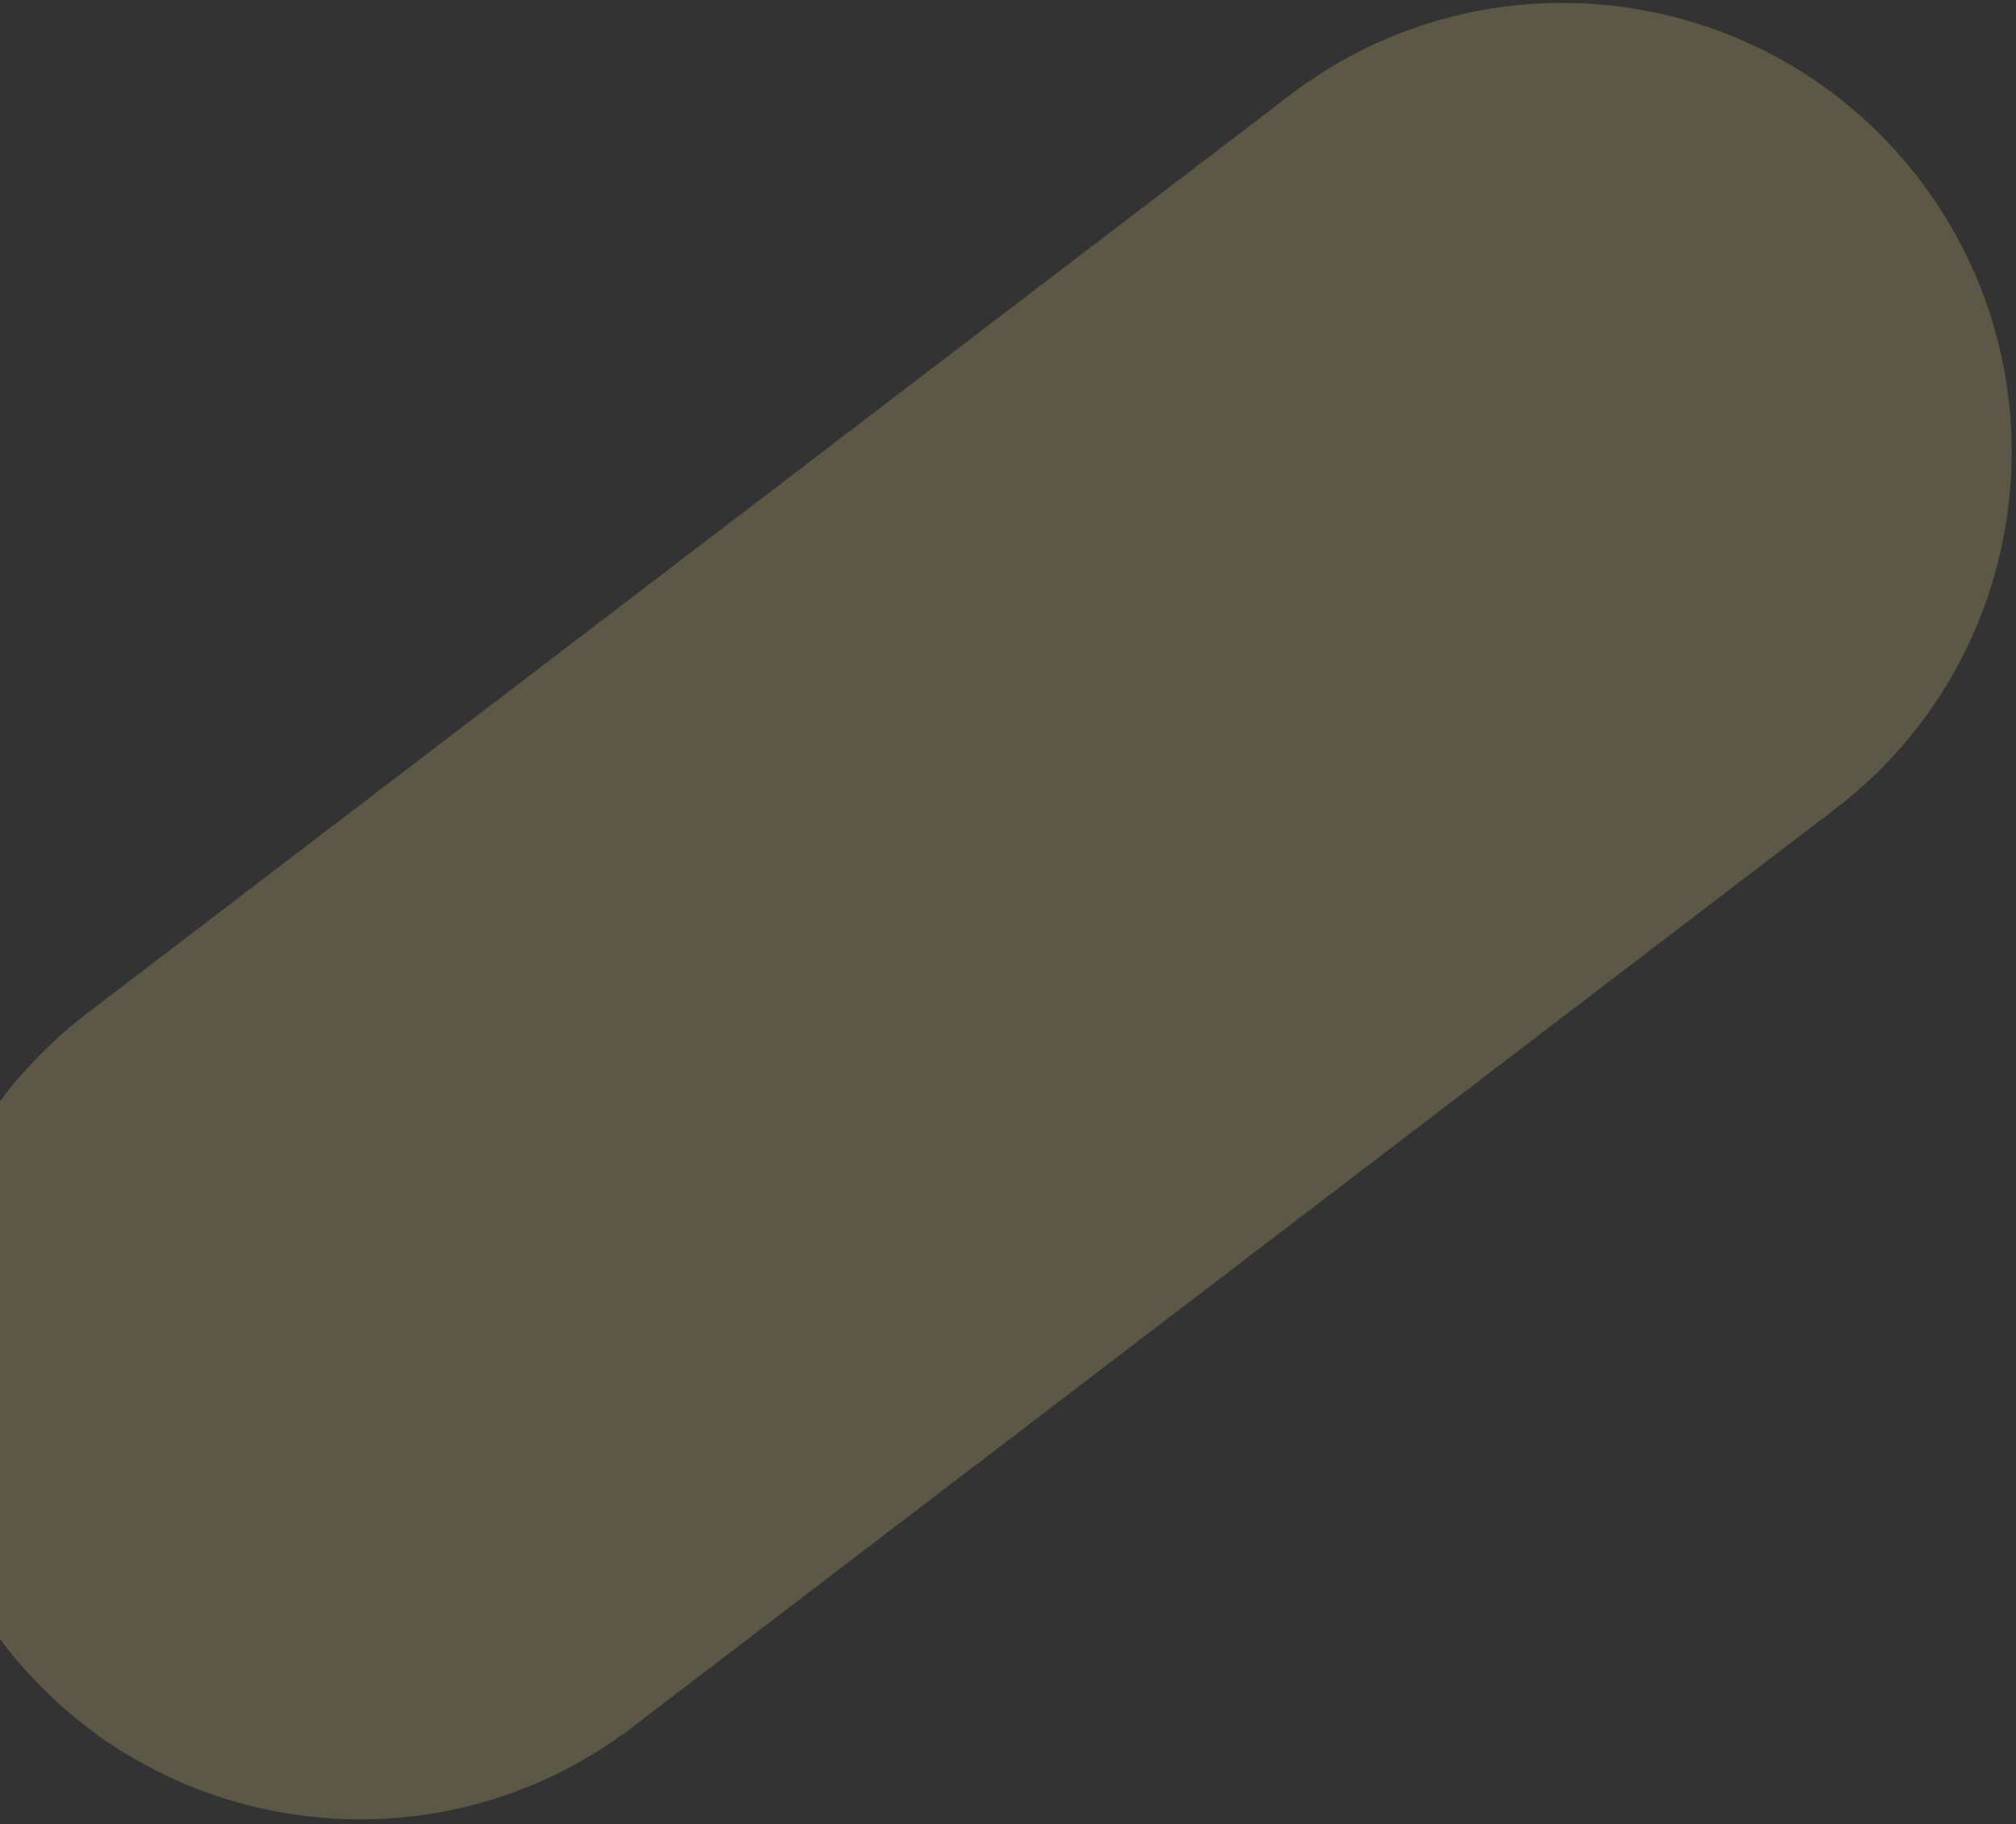 <svg width="284" height="257" viewBox="0 0 284 257" fill="none" xmlns="http://www.w3.org/2000/svg">
<rect x="0" y="0" width="284" height="257" fill="#333333" stroke="none"/>
<path opacity="0.2" d="M0.394 231.43C-20.811 203.655 -15.484 163.95 12.29 142.746L181.724 13.394C209.499 -7.811 249.204 -2.484 270.408 25.291C291.612 53.065 286.286 92.77 258.511 113.974L89.078 243.326C61.303 264.531 21.598 259.204 0.394 231.43Z" fill="#FFEE92"/>
</svg>
